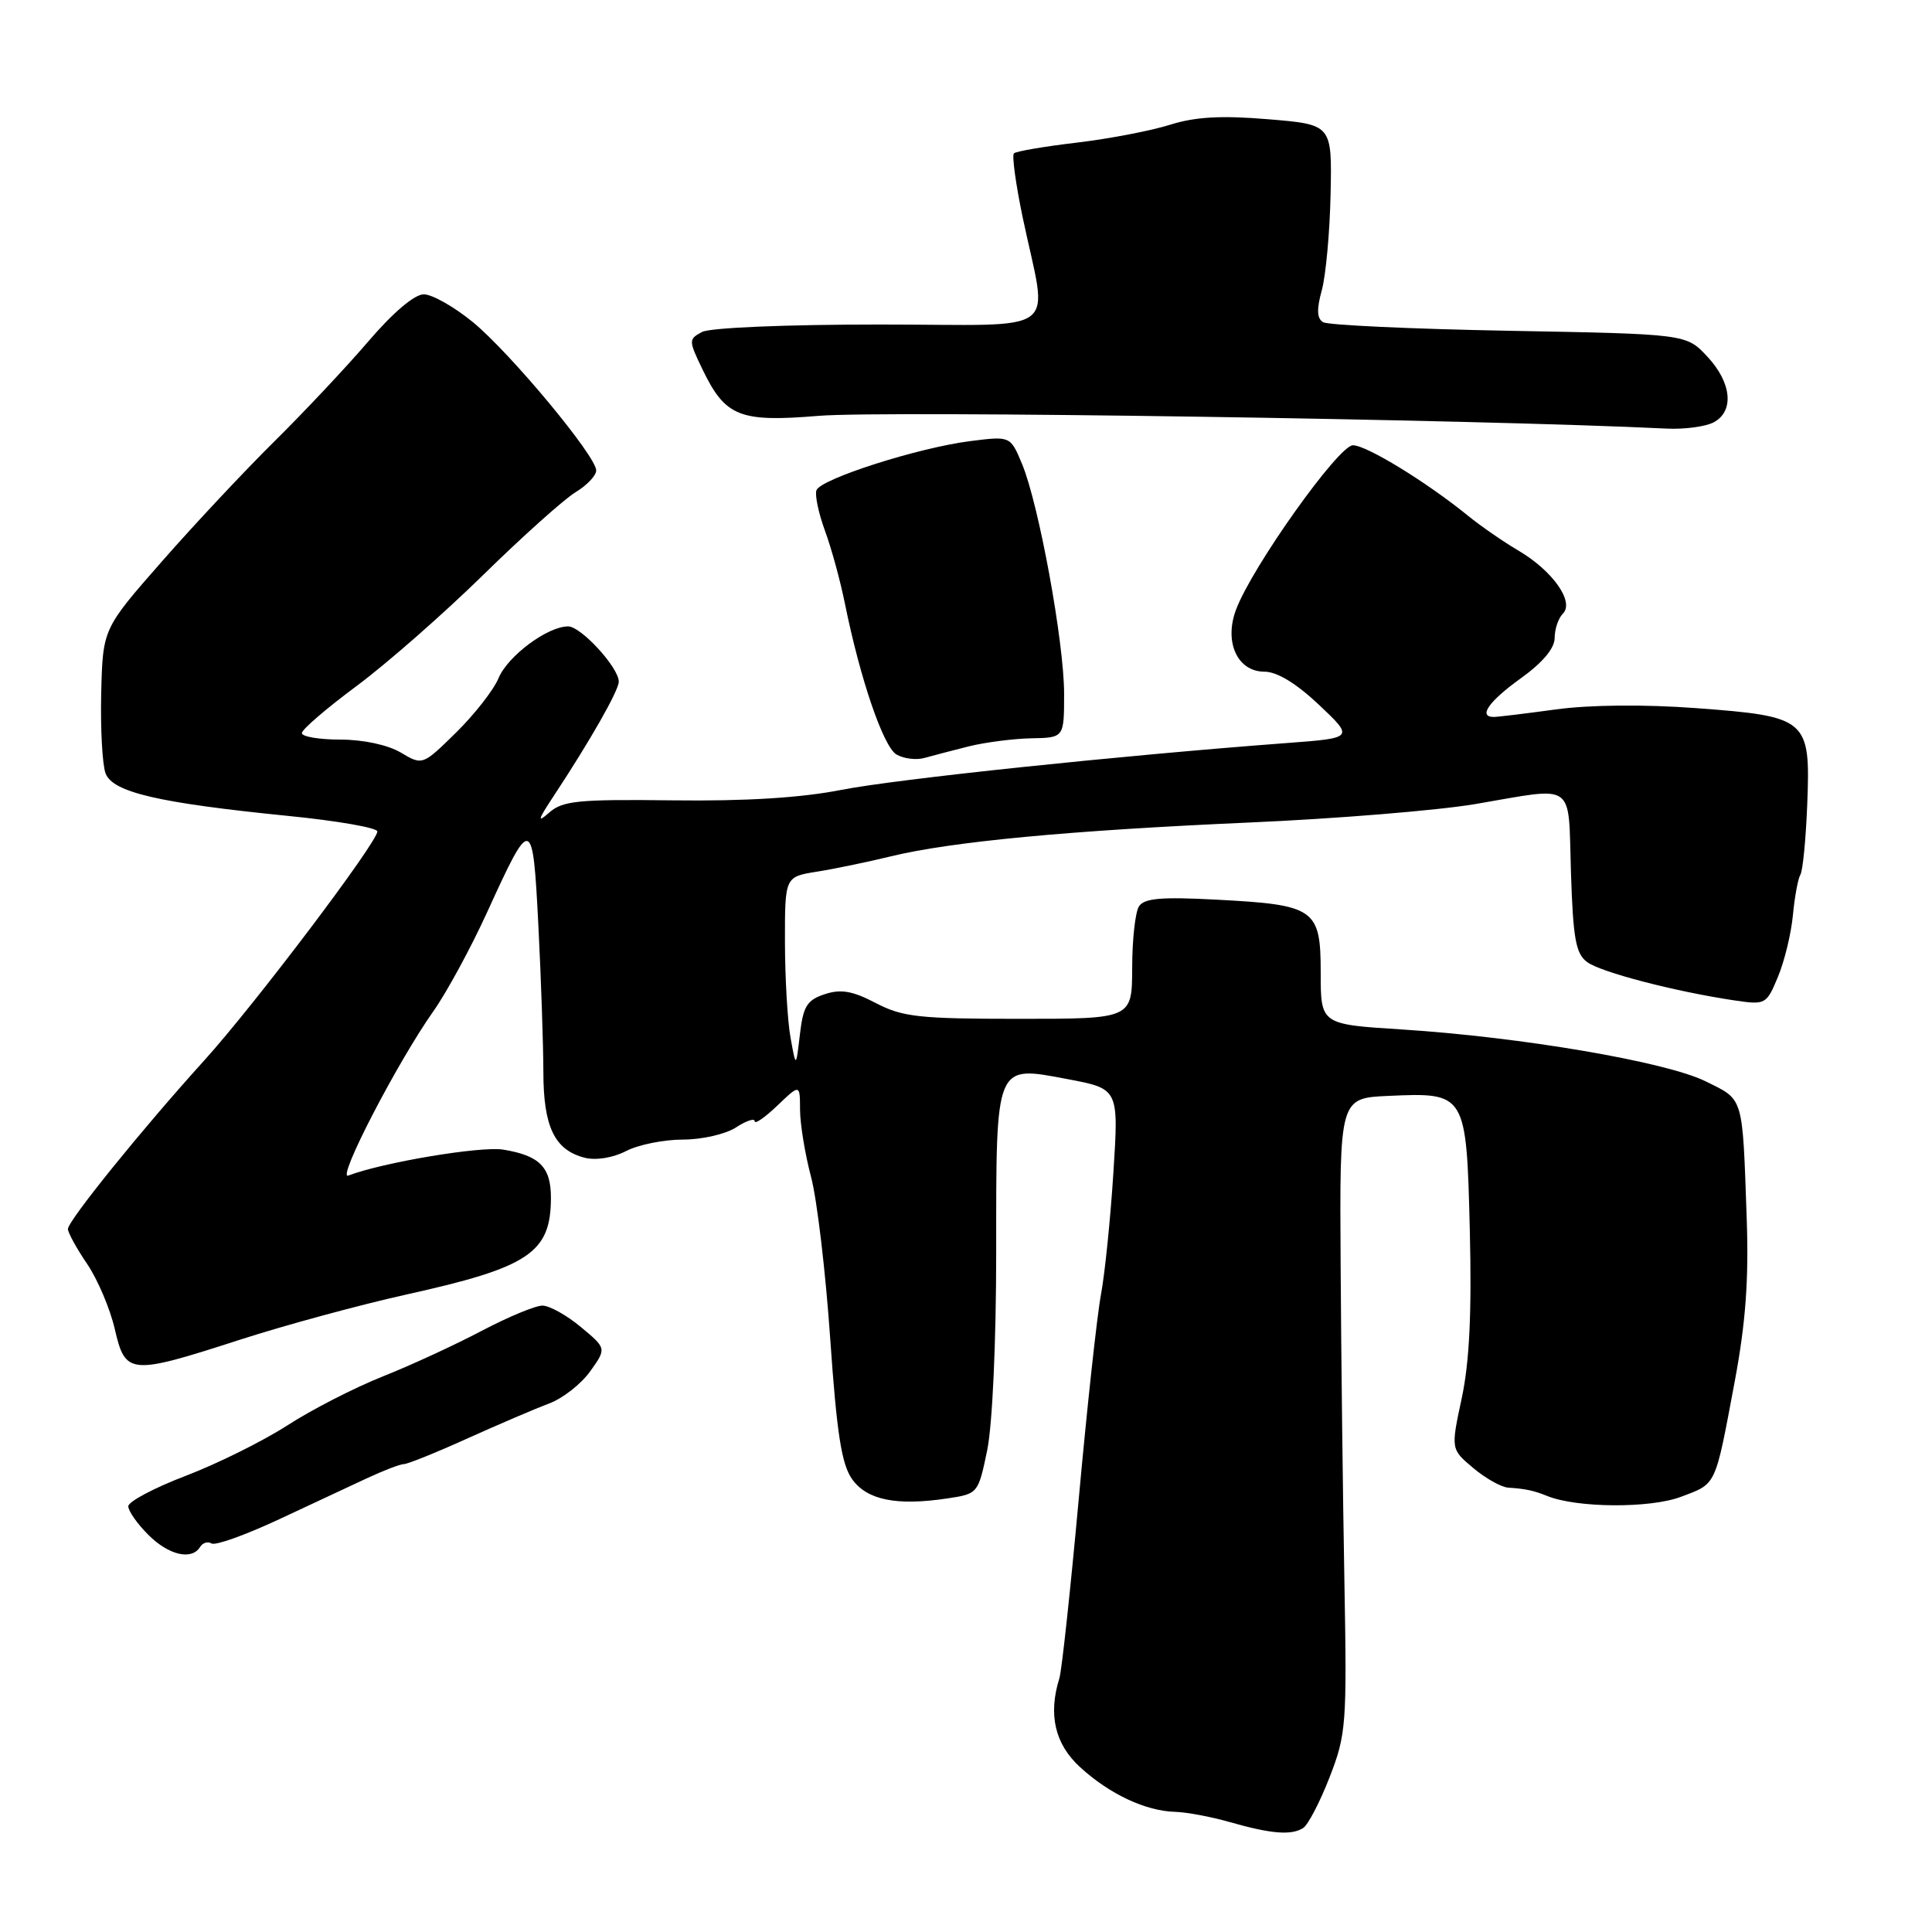 <?xml version="1.0" encoding="UTF-8" standalone="no"?>
<!DOCTYPE svg PUBLIC "-//W3C//DTD SVG 1.1//EN" "http://www.w3.org/Graphics/SVG/1.1/DTD/svg11.dtd" >
<svg xmlns="http://www.w3.org/2000/svg" xmlns:xlink="http://www.w3.org/1999/xlink" version="1.1" viewBox="0 0 256 256">
 <g >
 <path fill="currentColor"
d=" M 172.68 242.22 C 173.32 241.81 174.90 238.78 176.18 235.49 C 178.39 229.80 178.48 228.51 178.14 209.50 C 177.94 198.50 177.71 179.60 177.64 167.50 C 177.50 145.50 177.50 145.50 184.00 145.21 C 194.27 144.75 194.31 144.82 194.76 163.13 C 195.02 174.01 194.71 180.47 193.69 185.26 C 192.24 192.02 192.24 192.02 195.20 194.51 C 196.82 195.88 198.91 197.05 199.83 197.12 C 202.14 197.27 203.25 197.51 205.00 198.22 C 208.92 199.82 218.64 199.88 222.72 198.34 C 227.50 196.54 227.22 197.13 229.87 183.00 C 231.31 175.29 231.73 169.58 231.45 161.50 C 230.87 145.03 231.10 145.80 226.00 143.28 C 220.77 140.69 201.53 137.41 185.75 136.41 C 175.00 135.73 175.00 135.73 175.00 128.90 C 175.00 120.41 174.27 119.89 161.18 119.21 C 153.84 118.82 151.60 119.02 150.91 120.11 C 150.43 120.87 150.02 124.54 150.02 128.25 C 150.00 135.00 150.00 135.00 135.03 135.00 C 121.79 135.00 119.60 134.76 116.05 132.91 C 112.95 131.29 111.41 131.03 109.27 131.74 C 106.93 132.51 106.42 133.34 105.99 137.08 C 105.47 141.50 105.47 141.50 104.75 137.50 C 104.35 135.30 104.02 129.60 104.01 124.84 C 104.00 116.18 104.00 116.18 108.25 115.50 C 110.59 115.13 114.97 114.22 118.00 113.48 C 126.03 111.52 141.68 110.04 165.50 108.99 C 177.05 108.49 190.55 107.38 195.50 106.54 C 208.97 104.25 207.77 103.39 208.16 115.58 C 208.44 124.40 208.80 126.39 210.32 127.49 C 212.16 128.84 221.99 131.39 229.76 132.55 C 233.95 133.17 234.06 133.11 235.59 129.43 C 236.45 127.37 237.34 123.70 237.57 121.26 C 237.80 118.82 238.25 116.41 238.56 115.90 C 238.88 115.38 239.29 111.17 239.47 106.54 C 239.91 95.26 239.51 94.93 224.74 93.83 C 217.86 93.32 210.66 93.39 206.18 94.00 C 202.15 94.55 198.44 95.00 197.93 95.00 C 195.82 95.00 197.27 92.93 201.50 89.89 C 204.41 87.80 206.00 85.91 206.00 84.53 C 206.00 83.36 206.49 81.91 207.09 81.31 C 208.65 79.75 205.74 75.63 201.19 72.95 C 199.18 71.77 196.18 69.69 194.52 68.34 C 189.01 63.86 181.07 59.00 179.27 59.00 C 177.37 59.00 165.92 75.09 163.79 80.76 C 162.16 85.06 163.96 89.00 167.54 89.00 C 169.21 89.00 171.75 90.54 174.77 93.39 C 179.42 97.79 179.42 97.79 170.46 98.46 C 148.24 100.13 118.80 103.23 111.50 104.66 C 106.12 105.72 98.81 106.17 89.15 106.05 C 76.55 105.90 74.55 106.10 72.75 107.69 C 71.14 109.11 71.27 108.64 73.35 105.50 C 78.20 98.15 81.98 91.51 81.99 90.33 C 82.01 88.48 76.99 83.00 75.28 83.00 C 72.55 83.00 67.27 86.93 66.06 89.86 C 65.41 91.42 62.88 94.66 60.44 97.06 C 55.99 101.43 55.99 101.43 53.09 99.71 C 51.38 98.70 48.11 98.00 45.10 98.00 C 42.29 98.00 40.00 97.61 40.00 97.14 C 40.00 96.66 43.26 93.86 47.25 90.90 C 51.24 87.94 58.77 81.33 64.00 76.21 C 69.22 71.09 74.74 66.15 76.25 65.23 C 77.76 64.32 79.00 63.02 79.00 62.34 C 79.00 60.44 67.60 46.73 62.63 42.66 C 60.17 40.65 57.26 39.00 56.15 39.00 C 54.92 39.00 52.07 41.42 48.82 45.22 C 45.89 48.64 40.29 54.60 36.37 58.47 C 32.46 62.34 25.73 69.51 21.44 74.41 C 13.62 83.32 13.62 83.32 13.41 91.86 C 13.30 96.56 13.56 101.34 13.99 102.48 C 14.95 104.99 20.99 106.39 38.25 108.12 C 44.71 108.76 50.00 109.69 50.00 110.17 C 50.00 111.62 33.66 133.24 27.03 140.55 C 18.85 149.58 9.00 161.76 9.00 162.85 C 9.00 163.33 10.14 165.41 11.54 167.47 C 12.94 169.53 14.59 173.42 15.21 176.11 C 16.62 182.20 17.19 182.24 31.86 177.50 C 37.81 175.58 47.69 172.90 53.81 171.54 C 70.12 167.93 73.00 166.01 73.00 158.69 C 73.00 154.64 71.48 153.11 66.67 152.33 C 63.69 151.85 50.69 154.03 46.15 155.77 C 44.55 156.39 52.64 140.77 57.42 134.00 C 59.17 131.53 62.35 125.67 64.49 121.00 C 70.44 107.96 70.59 108.00 71.34 122.69 C 71.70 129.74 71.99 138.44 72.00 142.03 C 72.00 149.32 73.49 152.40 77.49 153.41 C 78.98 153.78 81.22 153.42 82.96 152.52 C 84.58 151.68 87.96 151.00 90.49 151.00 C 93.02 151.00 96.17 150.28 97.54 149.38 C 98.89 148.50 100.00 148.13 100.00 148.57 C 100.00 149.01 101.35 148.08 103.00 146.50 C 106.00 143.63 106.00 143.63 106.01 147.06 C 106.02 148.95 106.67 152.93 107.46 155.91 C 108.26 158.89 109.40 168.56 110.01 177.41 C 110.88 189.99 111.52 194.05 112.91 196.00 C 114.89 198.77 118.80 199.56 125.53 198.55 C 129.59 197.94 129.62 197.90 130.81 192.16 C 131.50 188.78 132.00 177.87 132.00 165.88 C 132.00 140.70 131.80 141.17 141.46 142.99 C 148.24 144.27 148.24 144.27 147.53 155.39 C 147.14 161.50 146.40 168.75 145.89 171.50 C 145.37 174.25 144.05 186.40 142.95 198.50 C 141.85 210.60 140.69 221.33 140.38 222.35 C 138.86 227.22 139.78 231.12 143.15 234.19 C 147.06 237.75 151.80 239.97 155.72 240.08 C 157.25 240.12 160.53 240.74 163.00 241.45 C 168.43 243.00 171.11 243.22 172.68 242.22 Z  M 26.51 204.98 C 26.86 204.42 27.54 204.21 28.03 204.52 C 28.52 204.82 32.42 203.43 36.71 201.44 C 40.99 199.44 46.33 196.95 48.57 195.90 C 50.80 194.86 53.03 194.00 53.52 194.00 C 54.01 194.00 57.81 192.47 61.96 190.59 C 66.11 188.72 70.97 186.64 72.78 185.96 C 74.58 185.29 77.02 183.37 78.21 181.70 C 80.37 178.67 80.37 178.67 76.97 175.84 C 75.10 174.28 72.81 173.00 71.87 173.00 C 70.93 173.00 67.32 174.51 63.83 176.34 C 60.35 178.18 54.44 180.91 50.71 182.39 C 46.97 183.88 41.29 186.79 38.08 188.87 C 34.87 190.94 28.81 193.95 24.62 195.55 C 20.43 197.15 17.00 198.97 17.00 199.59 C 17.00 200.22 18.19 201.91 19.64 203.36 C 22.34 206.07 25.40 206.79 26.51 204.98 Z  M 128.40 98.89 C 130.55 98.36 134.26 97.88 136.65 97.83 C 141.00 97.75 141.00 97.75 141.00 91.92 C 141.00 85.12 137.64 66.77 135.42 61.46 C 133.88 57.78 133.88 57.78 128.63 58.44 C 121.73 59.30 108.68 63.47 108.18 64.97 C 107.96 65.62 108.47 68.03 109.31 70.32 C 110.16 72.62 111.35 76.97 111.96 80.00 C 113.98 89.98 117.04 98.92 118.78 99.97 C 119.73 100.53 121.40 100.74 122.50 100.43 C 123.60 100.12 126.26 99.43 128.40 98.89 Z  M 227.07 55.96 C 229.83 54.49 229.46 50.70 226.22 47.24 C 223.44 44.26 223.44 44.26 199.95 43.83 C 187.03 43.59 175.94 43.08 175.31 42.69 C 174.49 42.19 174.45 40.97 175.15 38.44 C 175.68 36.48 176.21 30.75 176.31 25.69 C 176.50 16.50 176.50 16.50 168.04 15.80 C 161.81 15.28 158.38 15.48 155.04 16.53 C 152.54 17.32 146.98 18.39 142.67 18.90 C 138.36 19.41 134.62 20.05 134.35 20.32 C 134.07 20.59 134.59 24.35 135.48 28.66 C 138.85 44.81 141.24 43.00 116.54 43.00 C 104.16 43.00 94.08 43.42 93.02 43.99 C 91.23 44.95 91.23 45.10 93.10 48.98 C 96.12 55.22 98.00 55.97 108.50 55.10 C 117.23 54.38 195.33 55.55 220.82 56.79 C 223.19 56.91 226.00 56.53 227.07 55.96 Z "/>
</g>
</svg>